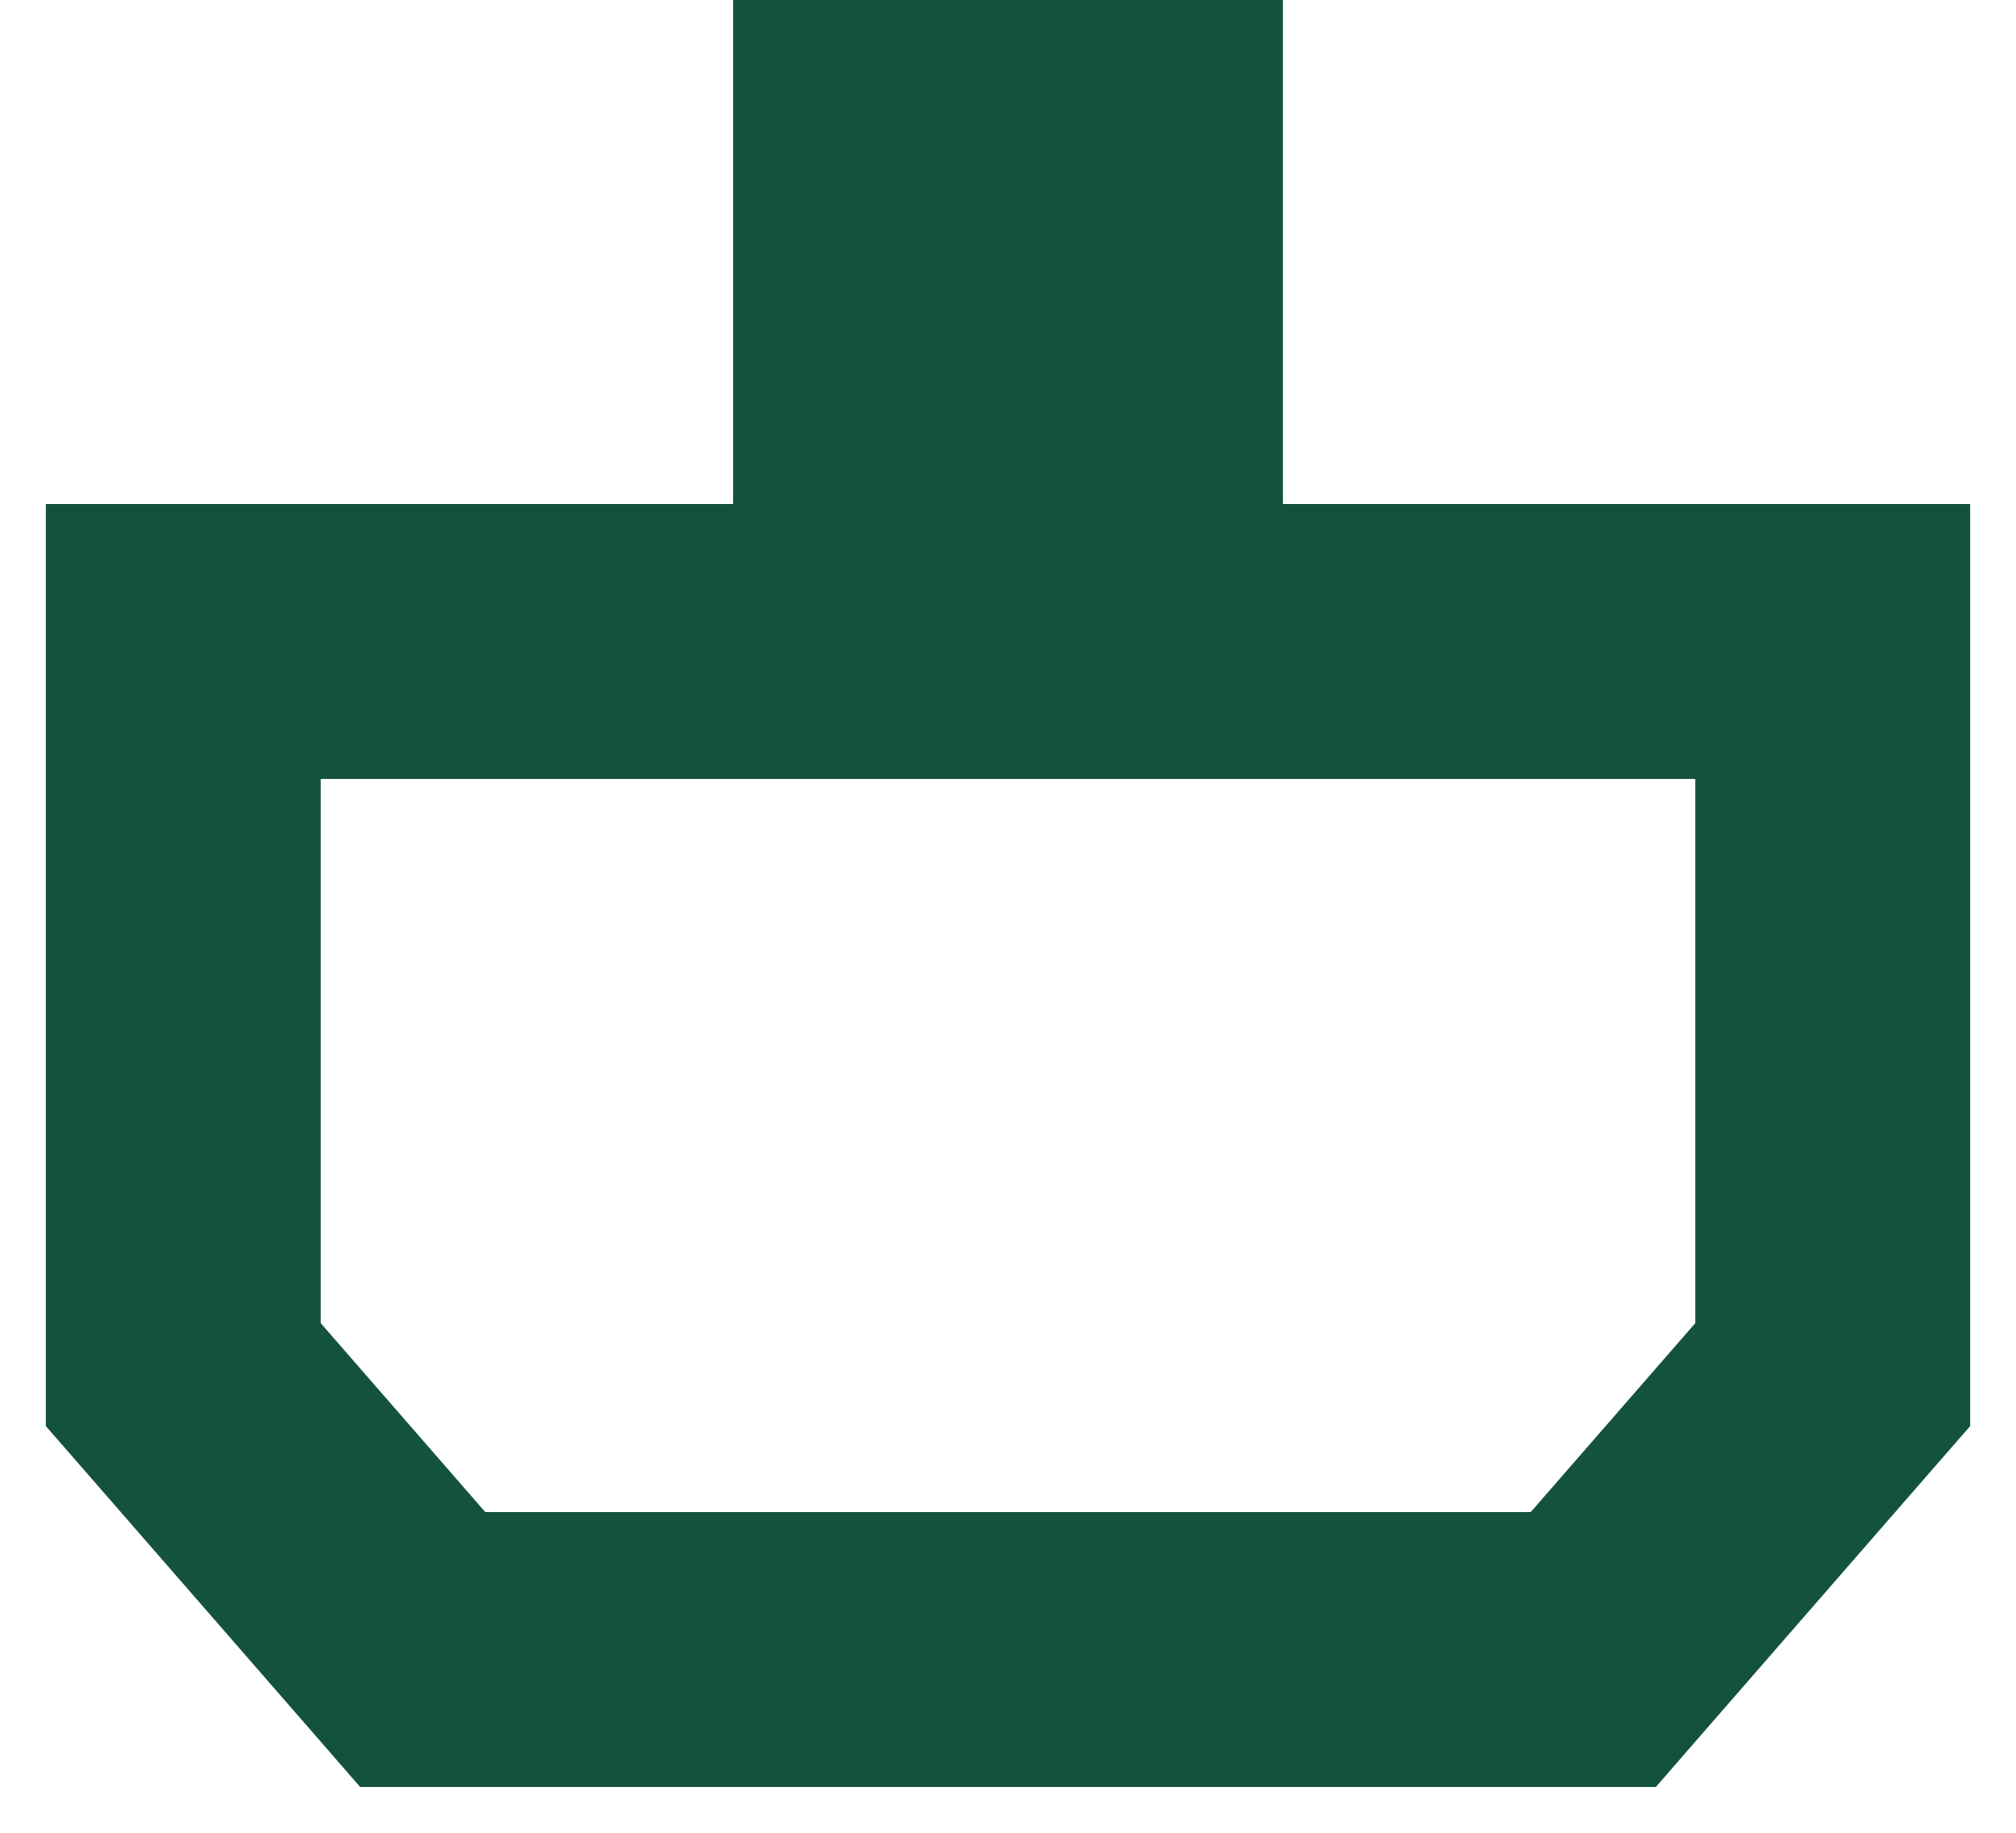 <svg width="22" height="20" viewBox="0 0 22 20" fill="none" xmlns="http://www.w3.org/2000/svg">
<path d="M2 7V5.5H0.5V7H2ZM2 15H0.5V15.562L0.869 15.985L2 15ZM4.613 18L3.482 18.985L3.93 19.5H4.613V18ZM17.387 18V19.5H18.07L18.518 18.985L17.387 18ZM20 15L21.131 15.985L21.5 15.562V15H20ZM20 7H21.5V5.5H20V7ZM2 8.5H10.129V5.5H2V8.5ZM3.5 15V7H0.5V15H3.5ZM5.744 17.015L3.131 14.015L0.869 15.985L3.482 18.985L5.744 17.015ZM10.129 16.5H4.613V19.5H10.129V16.5ZM10.129 19.5H11.871V16.5H10.129V19.5ZM11.871 19.5H17.387V16.5H11.871V19.5ZM18.518 18.985L21.131 15.985L18.869 14.015L16.256 17.015L18.518 18.985ZM21.5 15V7H18.5V15H21.5ZM20 5.5H11.871V8.5H20V5.5ZM11.871 5.5H10.129V8.5H11.871V5.5Z" fill="#145240"/>
<rect x="9.5" y="1.5" width="3" height="5" stroke="#145240" stroke-width="3"/>
</svg>
